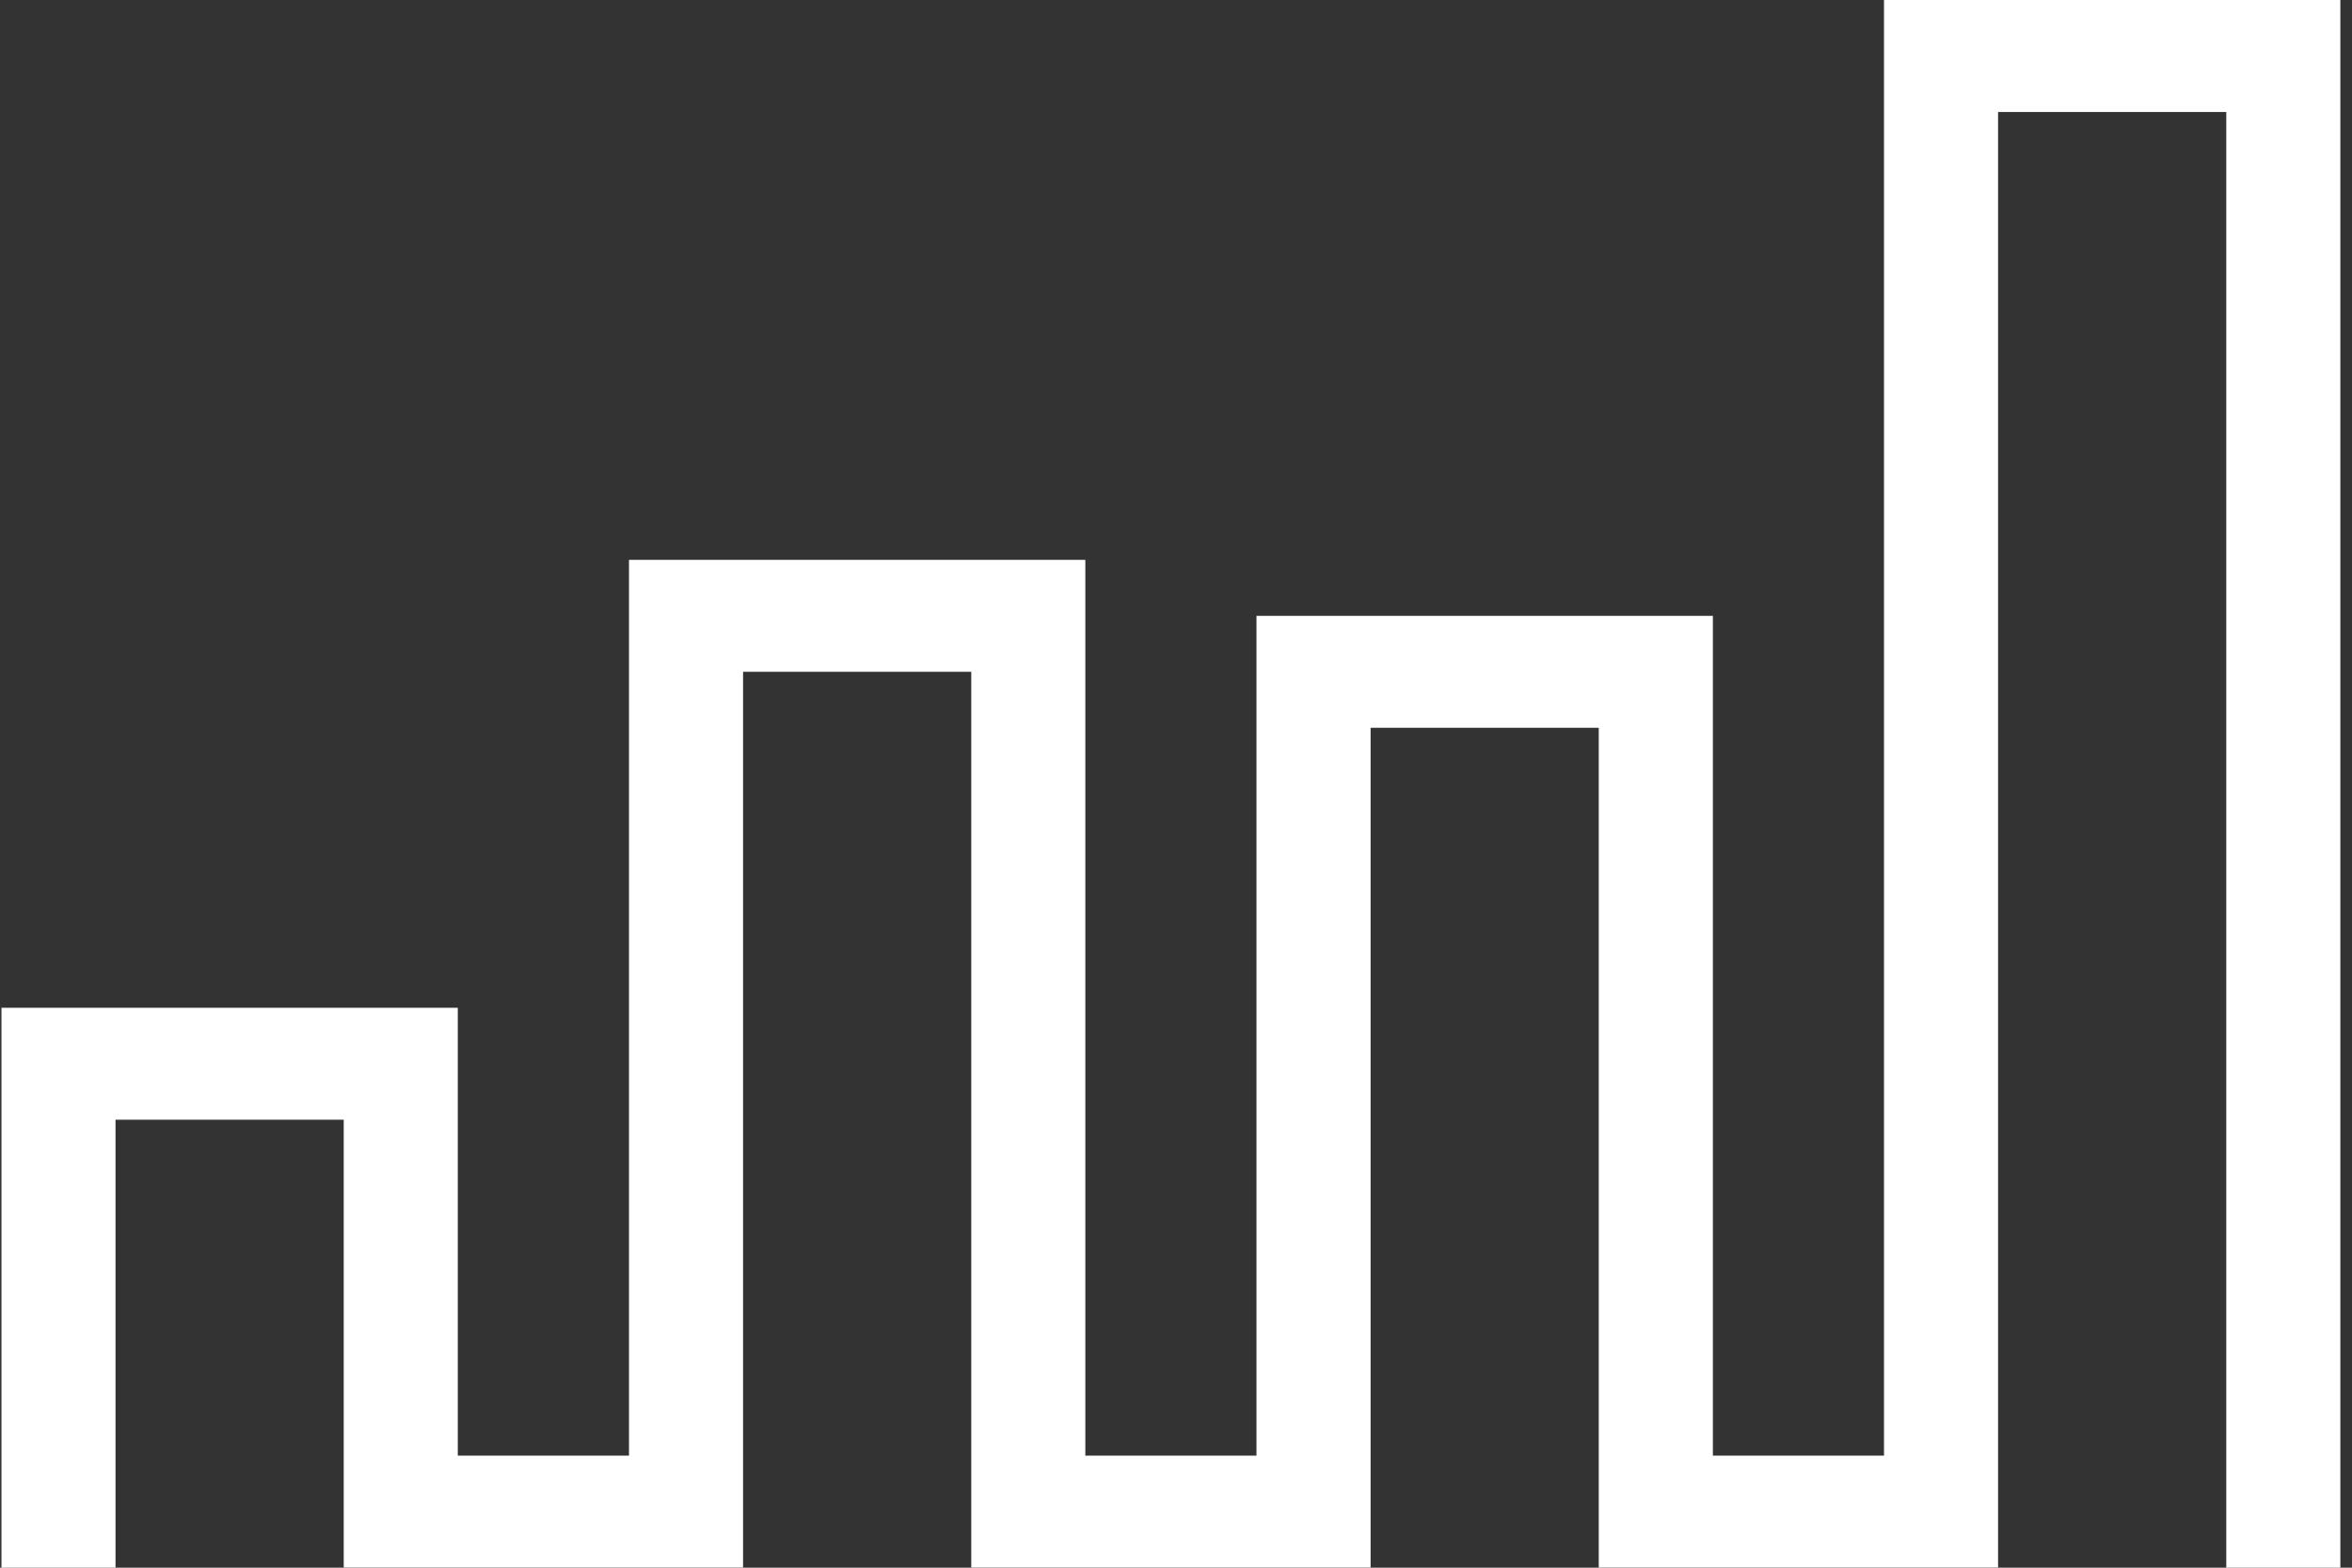 <svg width="42" height="28" viewBox="0 0 42 28" fill="none" xmlns="http://www.w3.org/2000/svg">
<rect x="0" y="0" width="42" height="28" fill="#333333" stroke="none"/>
<path d="M33.643 0H41.792V28H39.755V2H35.68V27.998H28.549V12.999H24.475V27.998H17.344V11.999H13.269V27.998H6.138V19.999H2.063V28H0.026V17.999H8.175V25.998H11.232V9.999H19.381V25.998H22.437V10.999H30.587V25.998H33.643V0Z" fill="white"/>
</svg>
